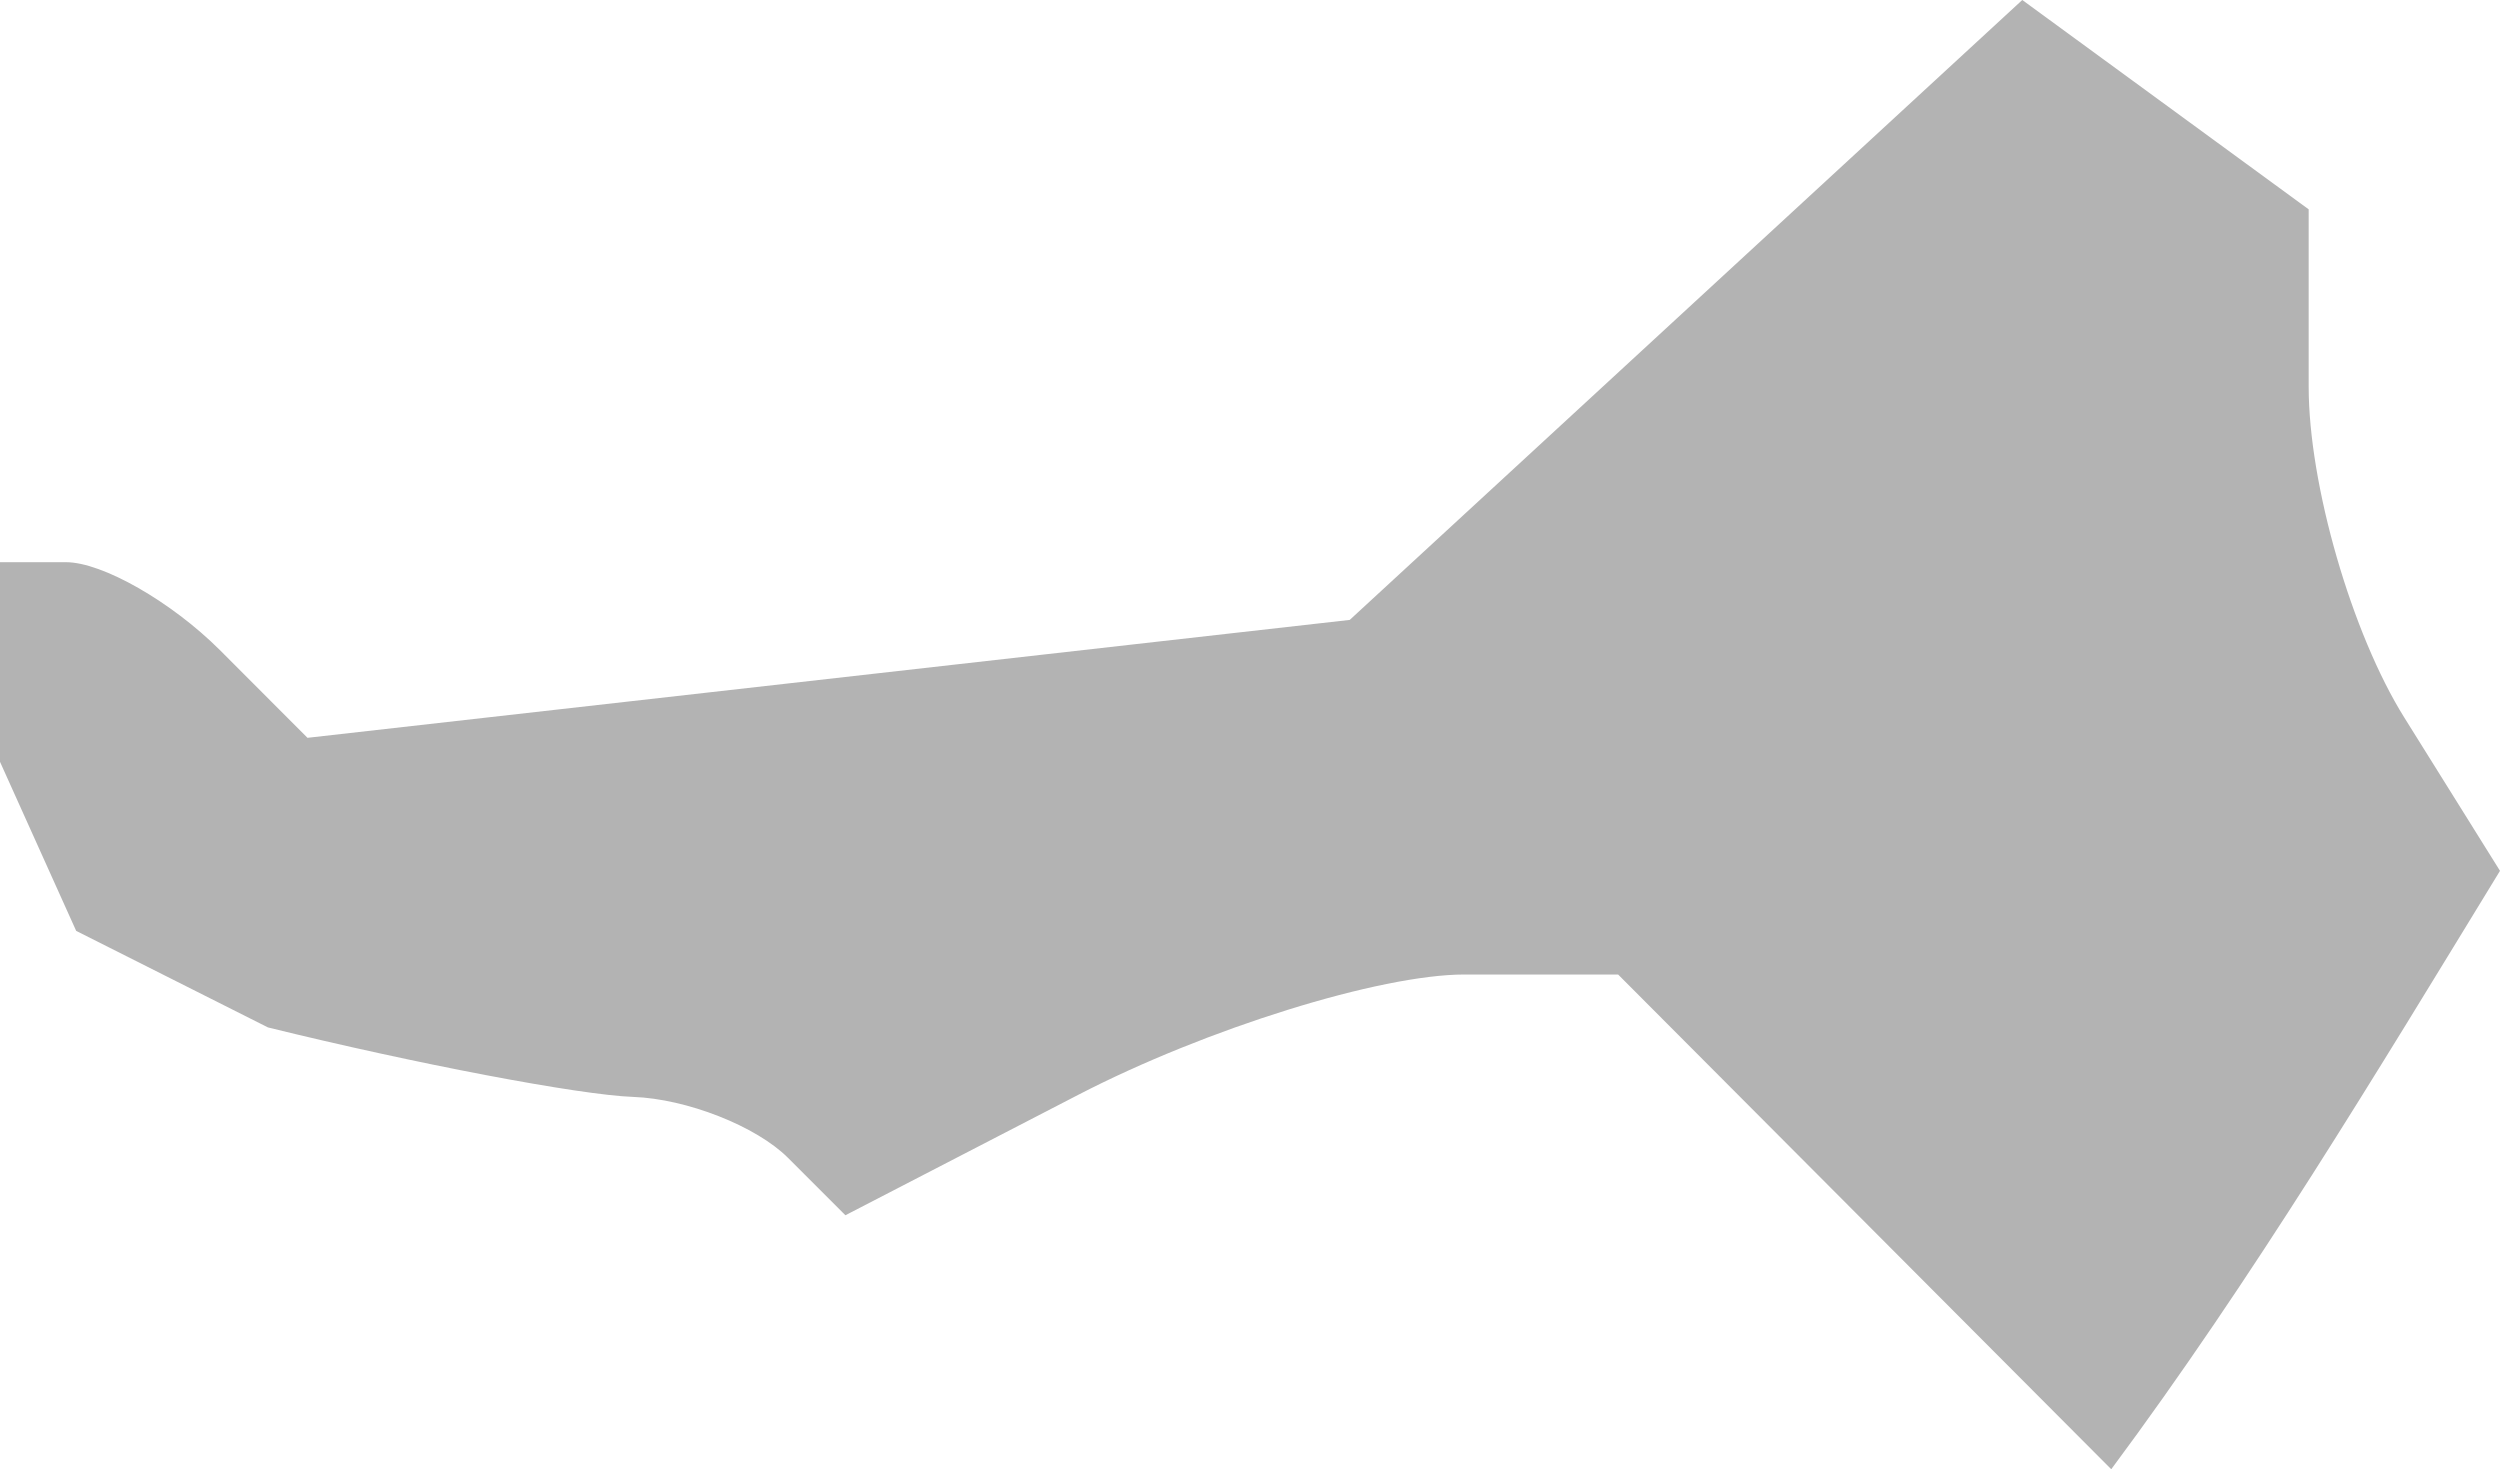 <?xml version="1.0" encoding="UTF-8" standalone="no"?>
<svg
   xmlns:dc="http://purl.org/dc/elements/1.1/"
   xmlns:cc="http://creativecommons.org/ns#"
   xmlns:rdf="http://www.w3.org/1999/02/22-rdf-syntax-ns#"
   xmlns:svg="http://www.w3.org/2000/svg"
   xmlns="http://www.w3.org/2000/svg"
   xmlns:sodipodi="http://sodipodi.sourceforge.net/DTD/sodipodi-0.dtd"
   xmlns:inkscape="http://www.inkscape.org/namespaces/inkscape"
   version="1.0"
   width="17.196"
   height="10.106"
   id="svg2"
   sodipodi:docname="CA_32.svg"
   inkscape:version="0.92.2 5c3e80d, 2017-08-06">
  <defs
     id="defs206" />
  <sodipodi:namedview
     pagecolor="#ffffff"
     bordercolor="#666666"
     borderopacity="1"
     objecttolerance="10"
     gridtolerance="10"
     guidetolerance="10"
     inkscape:pageopacity="0"
     inkscape:pageshadow="2"
     inkscape:window-width="640"
     inkscape:window-height="480"
     id="namedview204"
     showgrid="false"
     inkscape:zoom="0.12542268"
     inkscape:cx="1059.6336"
     inkscape:cy="189.25402"
     inkscape:window-x="0"
     inkscape:window-y="0"
     inkscape:window-maximized="0"
     inkscape:current-layer="svg2" />
  <path
     d="M 14.522,10.106 11.13,6.703 H 10.074 C 9.493,6.703 8.297,7.075 7.416,7.531 L 5.815,8.359 5.42,7.964 C 5.202,7.746 4.723,7.558 4.355,7.545 3.987,7.532 2.857,7.317 1.843,7.067 L 0.524,6.403 0,5.24 V 3.867 h 0.454 c 0.25,0 0.725,0.272 1.058,0.604 L 2.115,5.075 9.284,4.264 13.91,0 15.88,1.44 v 1.221 c 0,0.672 0.296,1.696 0.658,2.275 l 0.658,1.054 C 16.342,7.387 15.497,8.794 14.522,10.106 Z"
     style="opacity:1;fill:#b3b3b3"
     id="CA_32"
     inkscape:connector-curvature="0" />
</svg>
